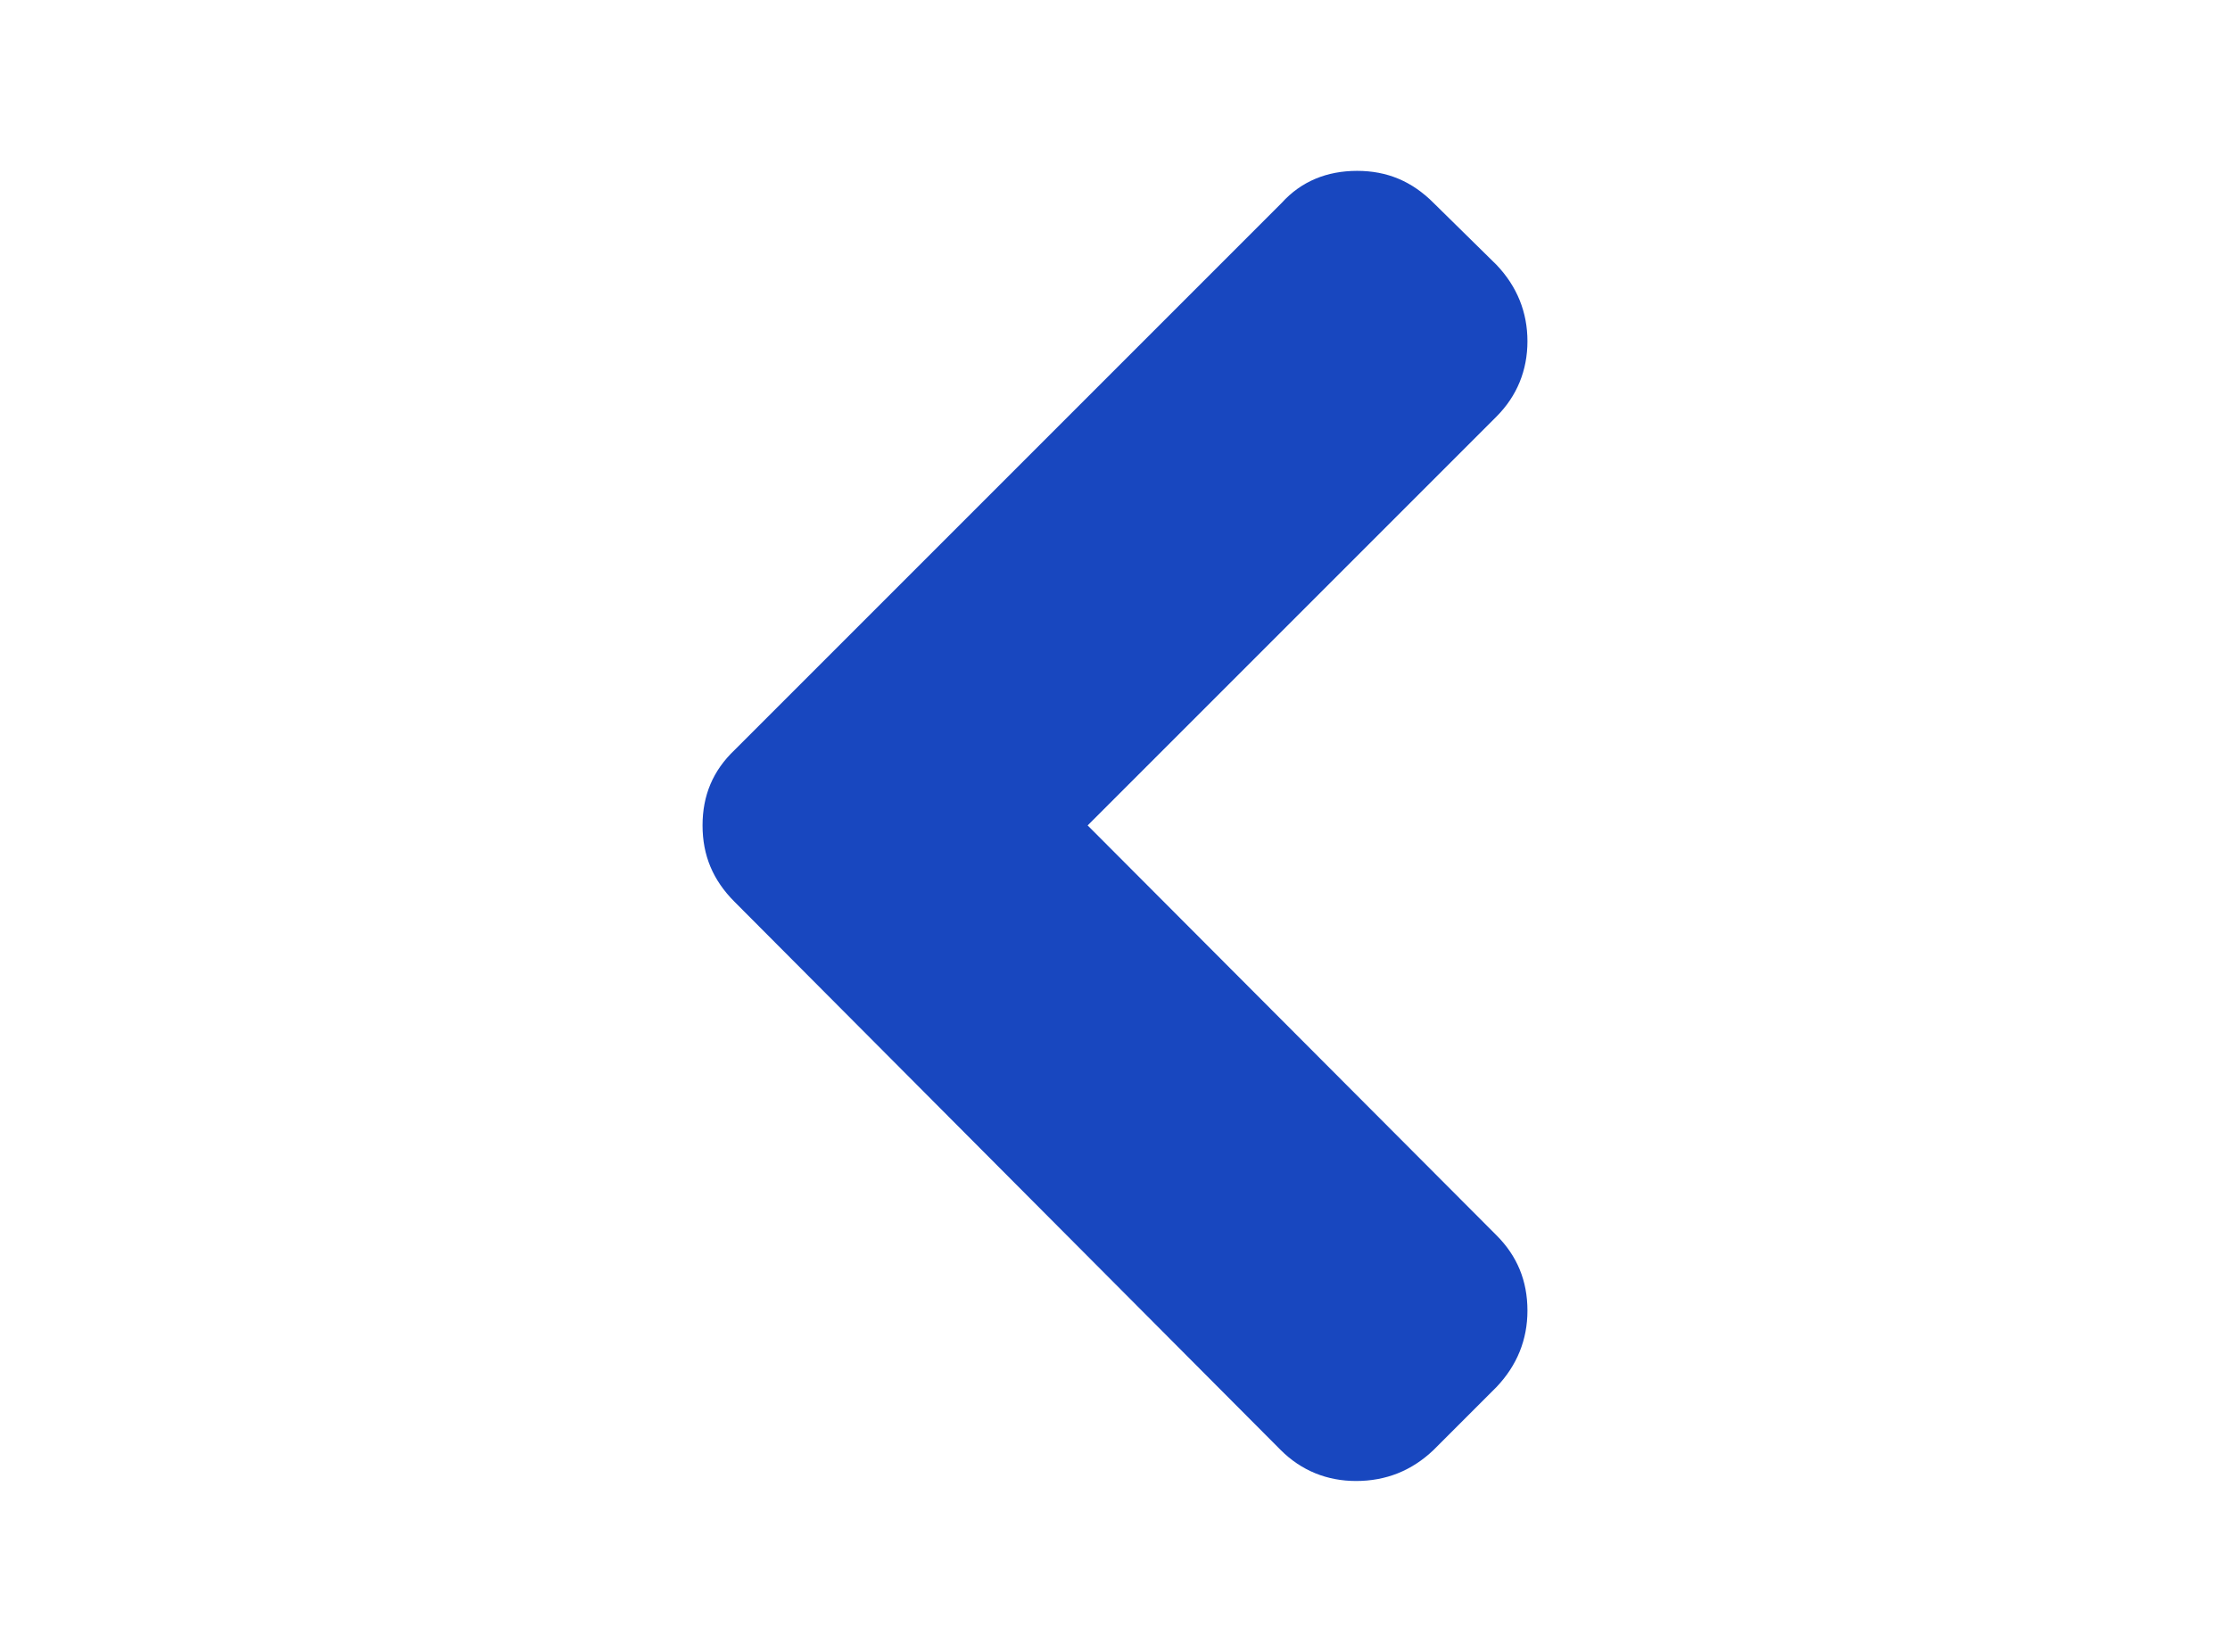 <svg xmlns="http://www.w3.org/2000/svg" xmlns:xlink="http://www.w3.org/1999/xlink" version="1.1" id="Layer_1" x="0" y="0" width="216" height="160" viewBox="0 0 216 160" enable-background="new 0 0 216 160" xml:space="preserve">
  <path fill="#1847BF" d="M138.85 140.45l6.1-6.1c2-2.1 3-4.6 3-7.4 0-2.9-1-5.3-3-7.3l-39.6-39.7 39.6-39.6c2-2 3-4.5 3-7.3 0-2.8-1-5.3-3-7.4l-6.1-6c-2.1-2.1-4.5-3.1-7.4-3.1 -2.9 0-5.4 1-7.3 3.1l-53 53c-2.1 2-3.1 4.4-3.1 7.3 0 2.9 1 5.3 3.1 7.4l52.9 53.1c2 2 4.5 3 7.3 3C134.25 143.45 136.75 142.45 138.85 140.45z"/>
</svg>
